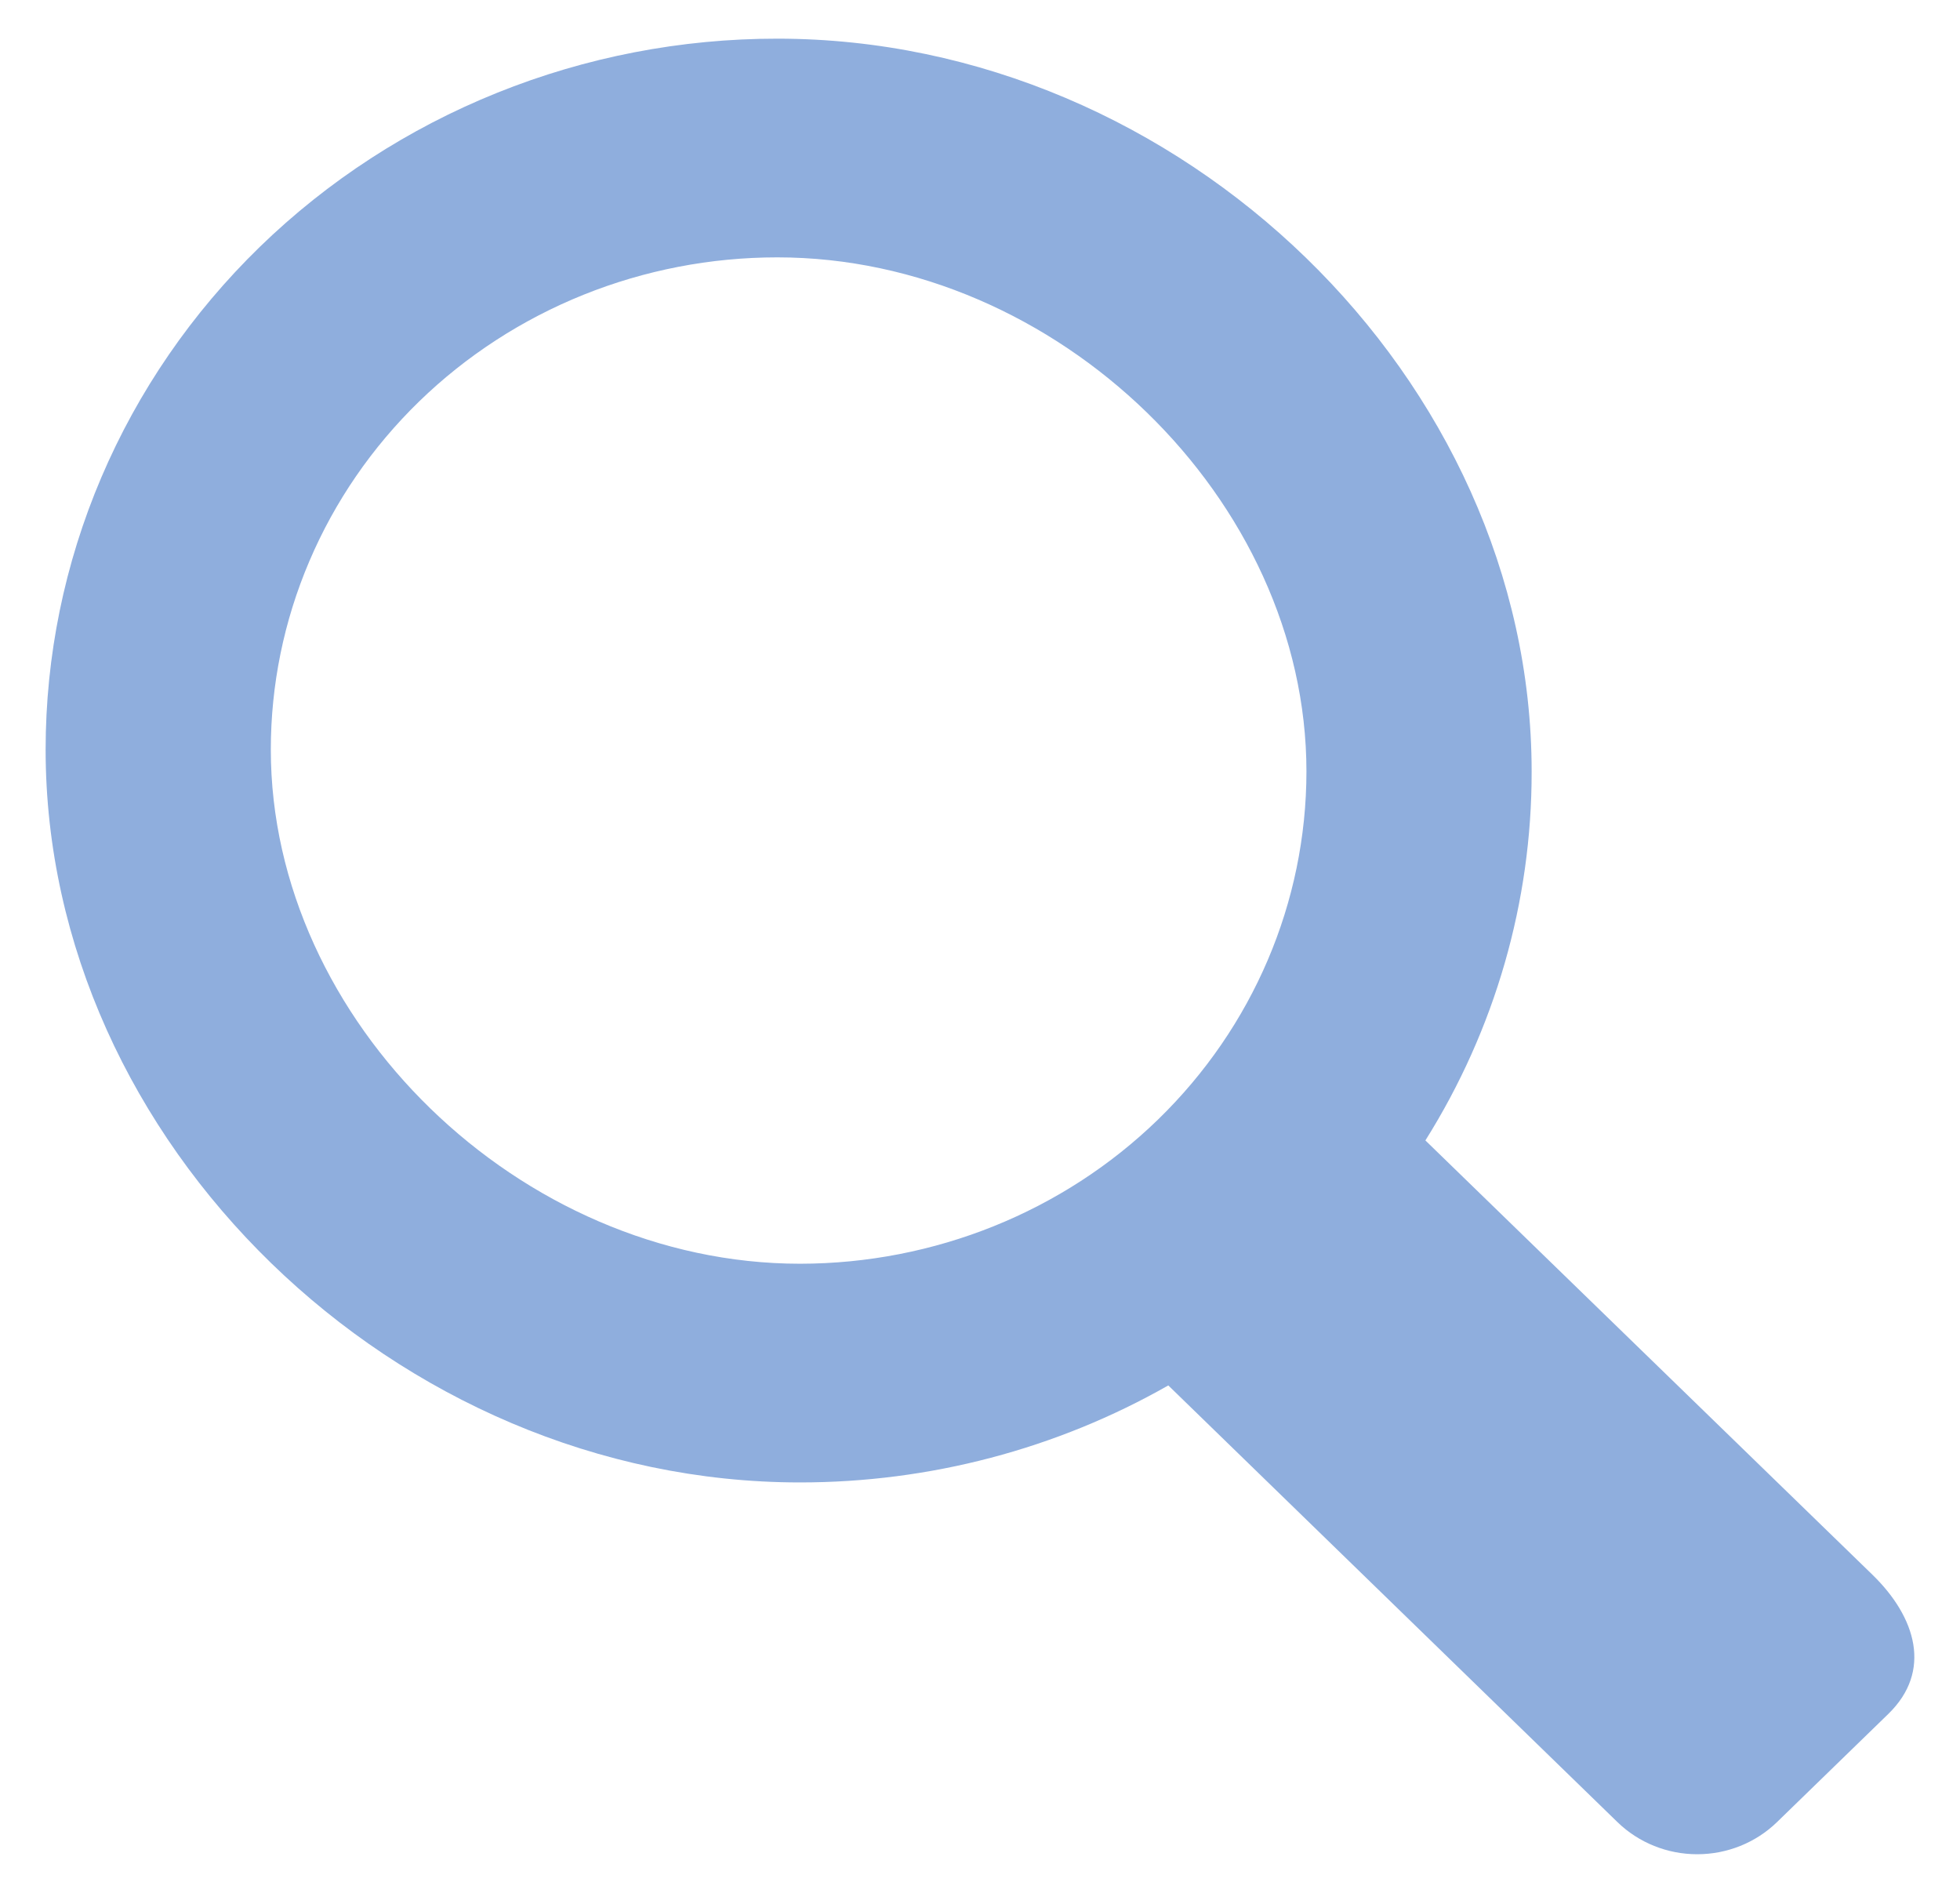 <svg width="29" height="28" viewBox="0 0 29 28" fill="none" xmlns="http://www.w3.org/2000/svg">
<path d="M27.704 23.294L21.09 16.87C22.122 15.226 22.665 13.337 22.662 11.413C22.662 5.604 17.48 0.572 11.501 0.572C10.079 0.571 8.671 0.843 7.357 1.372C6.044 1.9 4.85 2.675 3.845 3.651C2.84 4.628 2.043 5.787 1.499 7.063C0.955 8.339 0.675 9.707 0.675 11.088C0.675 16.895 5.857 21.929 11.835 21.929C13.751 21.93 15.633 21.435 17.286 20.494L23.934 26.956C24.247 27.259 24.67 27.429 25.112 27.429C25.554 27.429 25.977 27.259 26.29 26.956L27.94 25.353C28.589 24.722 28.353 23.925 27.704 23.294ZM4.007 11.088C4.007 10.132 4.2 9.185 4.577 8.302C4.953 7.418 5.505 6.616 6.201 5.939C6.897 5.263 7.723 4.727 8.632 4.361C9.542 3.995 10.516 3.807 11.501 3.807C15.641 3.807 19.33 7.389 19.33 11.413C19.329 13.344 18.54 15.195 17.134 16.561C15.729 17.926 13.822 18.693 11.835 18.694C7.694 18.692 4.007 15.108 4.007 11.088Z" fill="#8FAEDD"/>
</svg>
